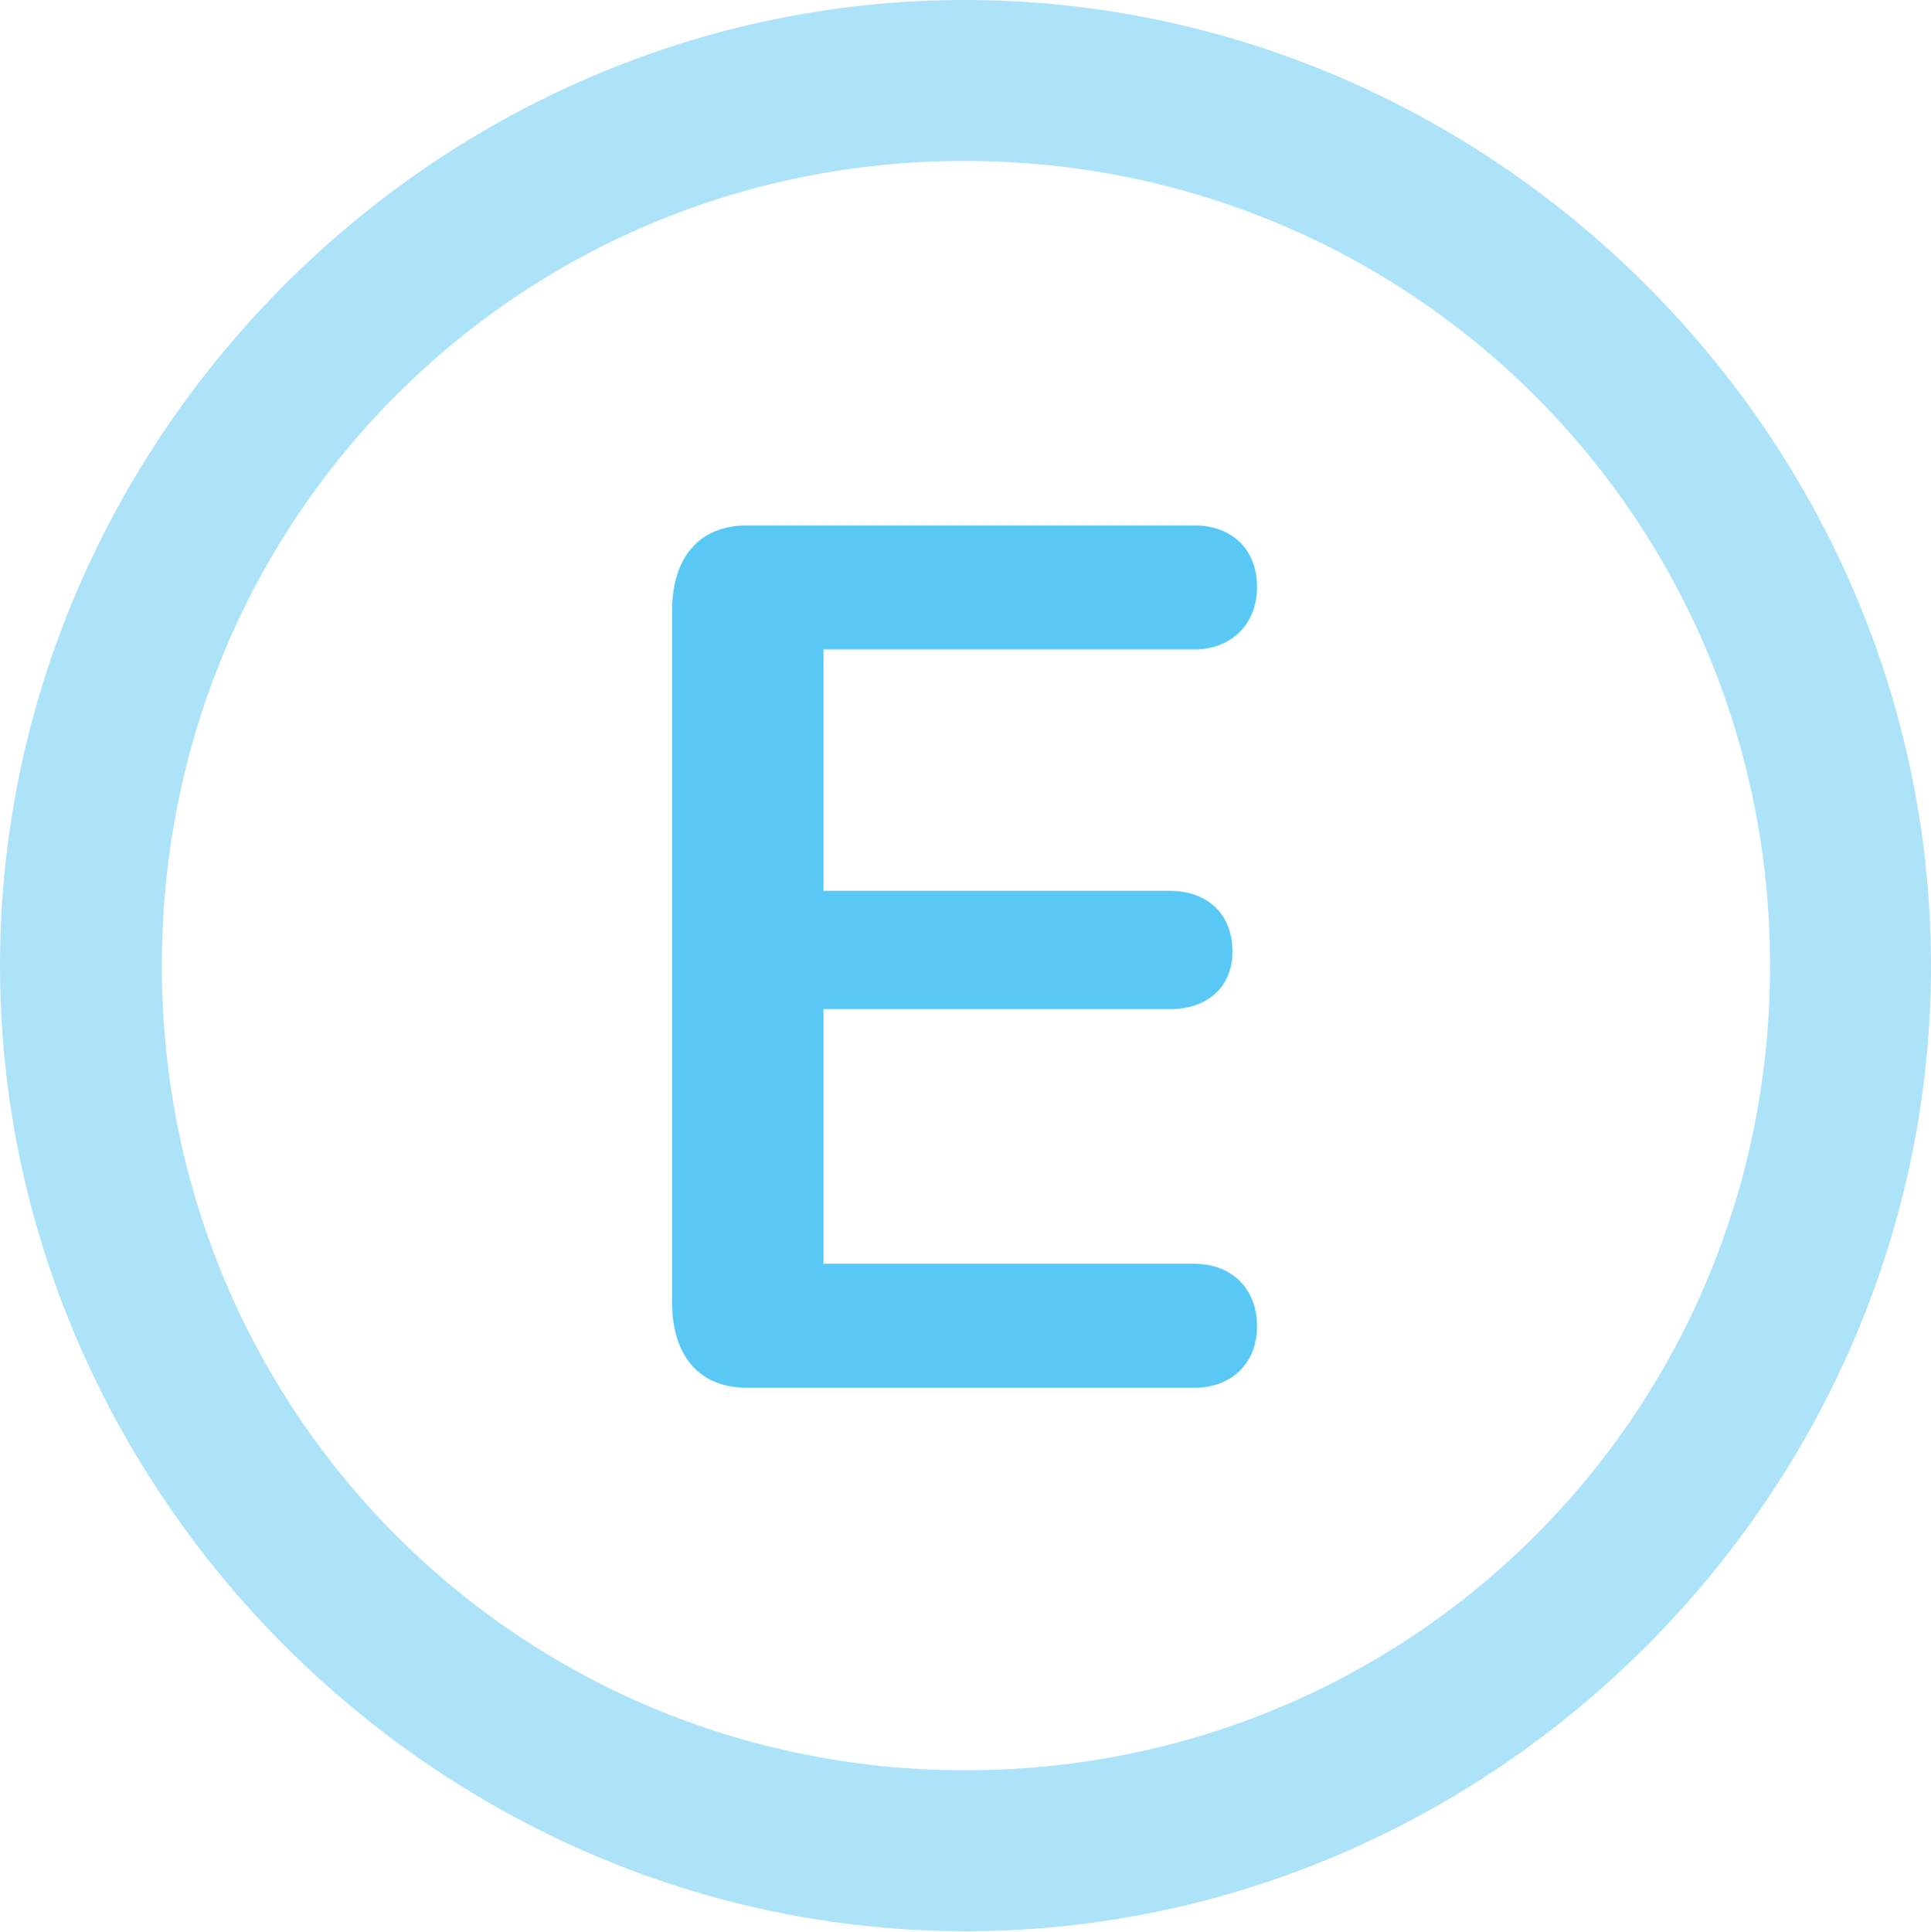<?xml version="1.0" encoding="UTF-8"?>
<!--Generator: Apple Native CoreSVG 175.5-->
<!DOCTYPE svg
PUBLIC "-//W3C//DTD SVG 1.1//EN"
       "http://www.w3.org/Graphics/SVG/1.1/DTD/svg11.dtd">
<svg version="1.1" xmlns="http://www.w3.org/2000/svg" xmlns:xlink="http://www.w3.org/1999/xlink" width="24.902" height="24.915">
 <g>
  <rect height="24.915" opacity="0" width="24.902" x="0" y="0"/>
  <path d="M12.451 24.902C19.263 24.902 24.902 19.25 24.902 12.451C24.902 5.64 19.25 0 12.439 0C5.64 0 0 5.64 0 12.451C0 19.25 5.652 24.902 12.451 24.902ZM12.451 22.827C6.689 22.827 2.087 18.213 2.087 12.451C2.087 6.689 6.677 2.075 12.439 2.075C18.201 2.075 22.827 6.689 22.827 12.451C22.827 18.213 18.213 22.827 12.451 22.827Z" fill="#5ac8f5" fill-opacity="0.5"/>
  <path d="M9.631 17.895L15.405 17.895C15.869 17.895 16.211 17.59 16.211 17.102C16.211 16.602 15.869 16.296 15.405 16.296L10.62 16.296L10.62 13.013L15.088 13.013C15.552 13.013 15.894 12.744 15.894 12.268C15.894 11.768 15.552 11.487 15.088 11.487L10.62 11.487L10.62 8.374L15.405 8.374C15.869 8.374 16.211 8.057 16.211 7.568C16.211 7.068 15.869 6.775 15.405 6.775L9.631 6.775C8.997 6.775 8.667 7.214 8.667 7.874L8.667 16.797C8.667 17.456 8.997 17.895 9.631 17.895Z" fill="#5ac8f5"/>
 </g>
</svg>
